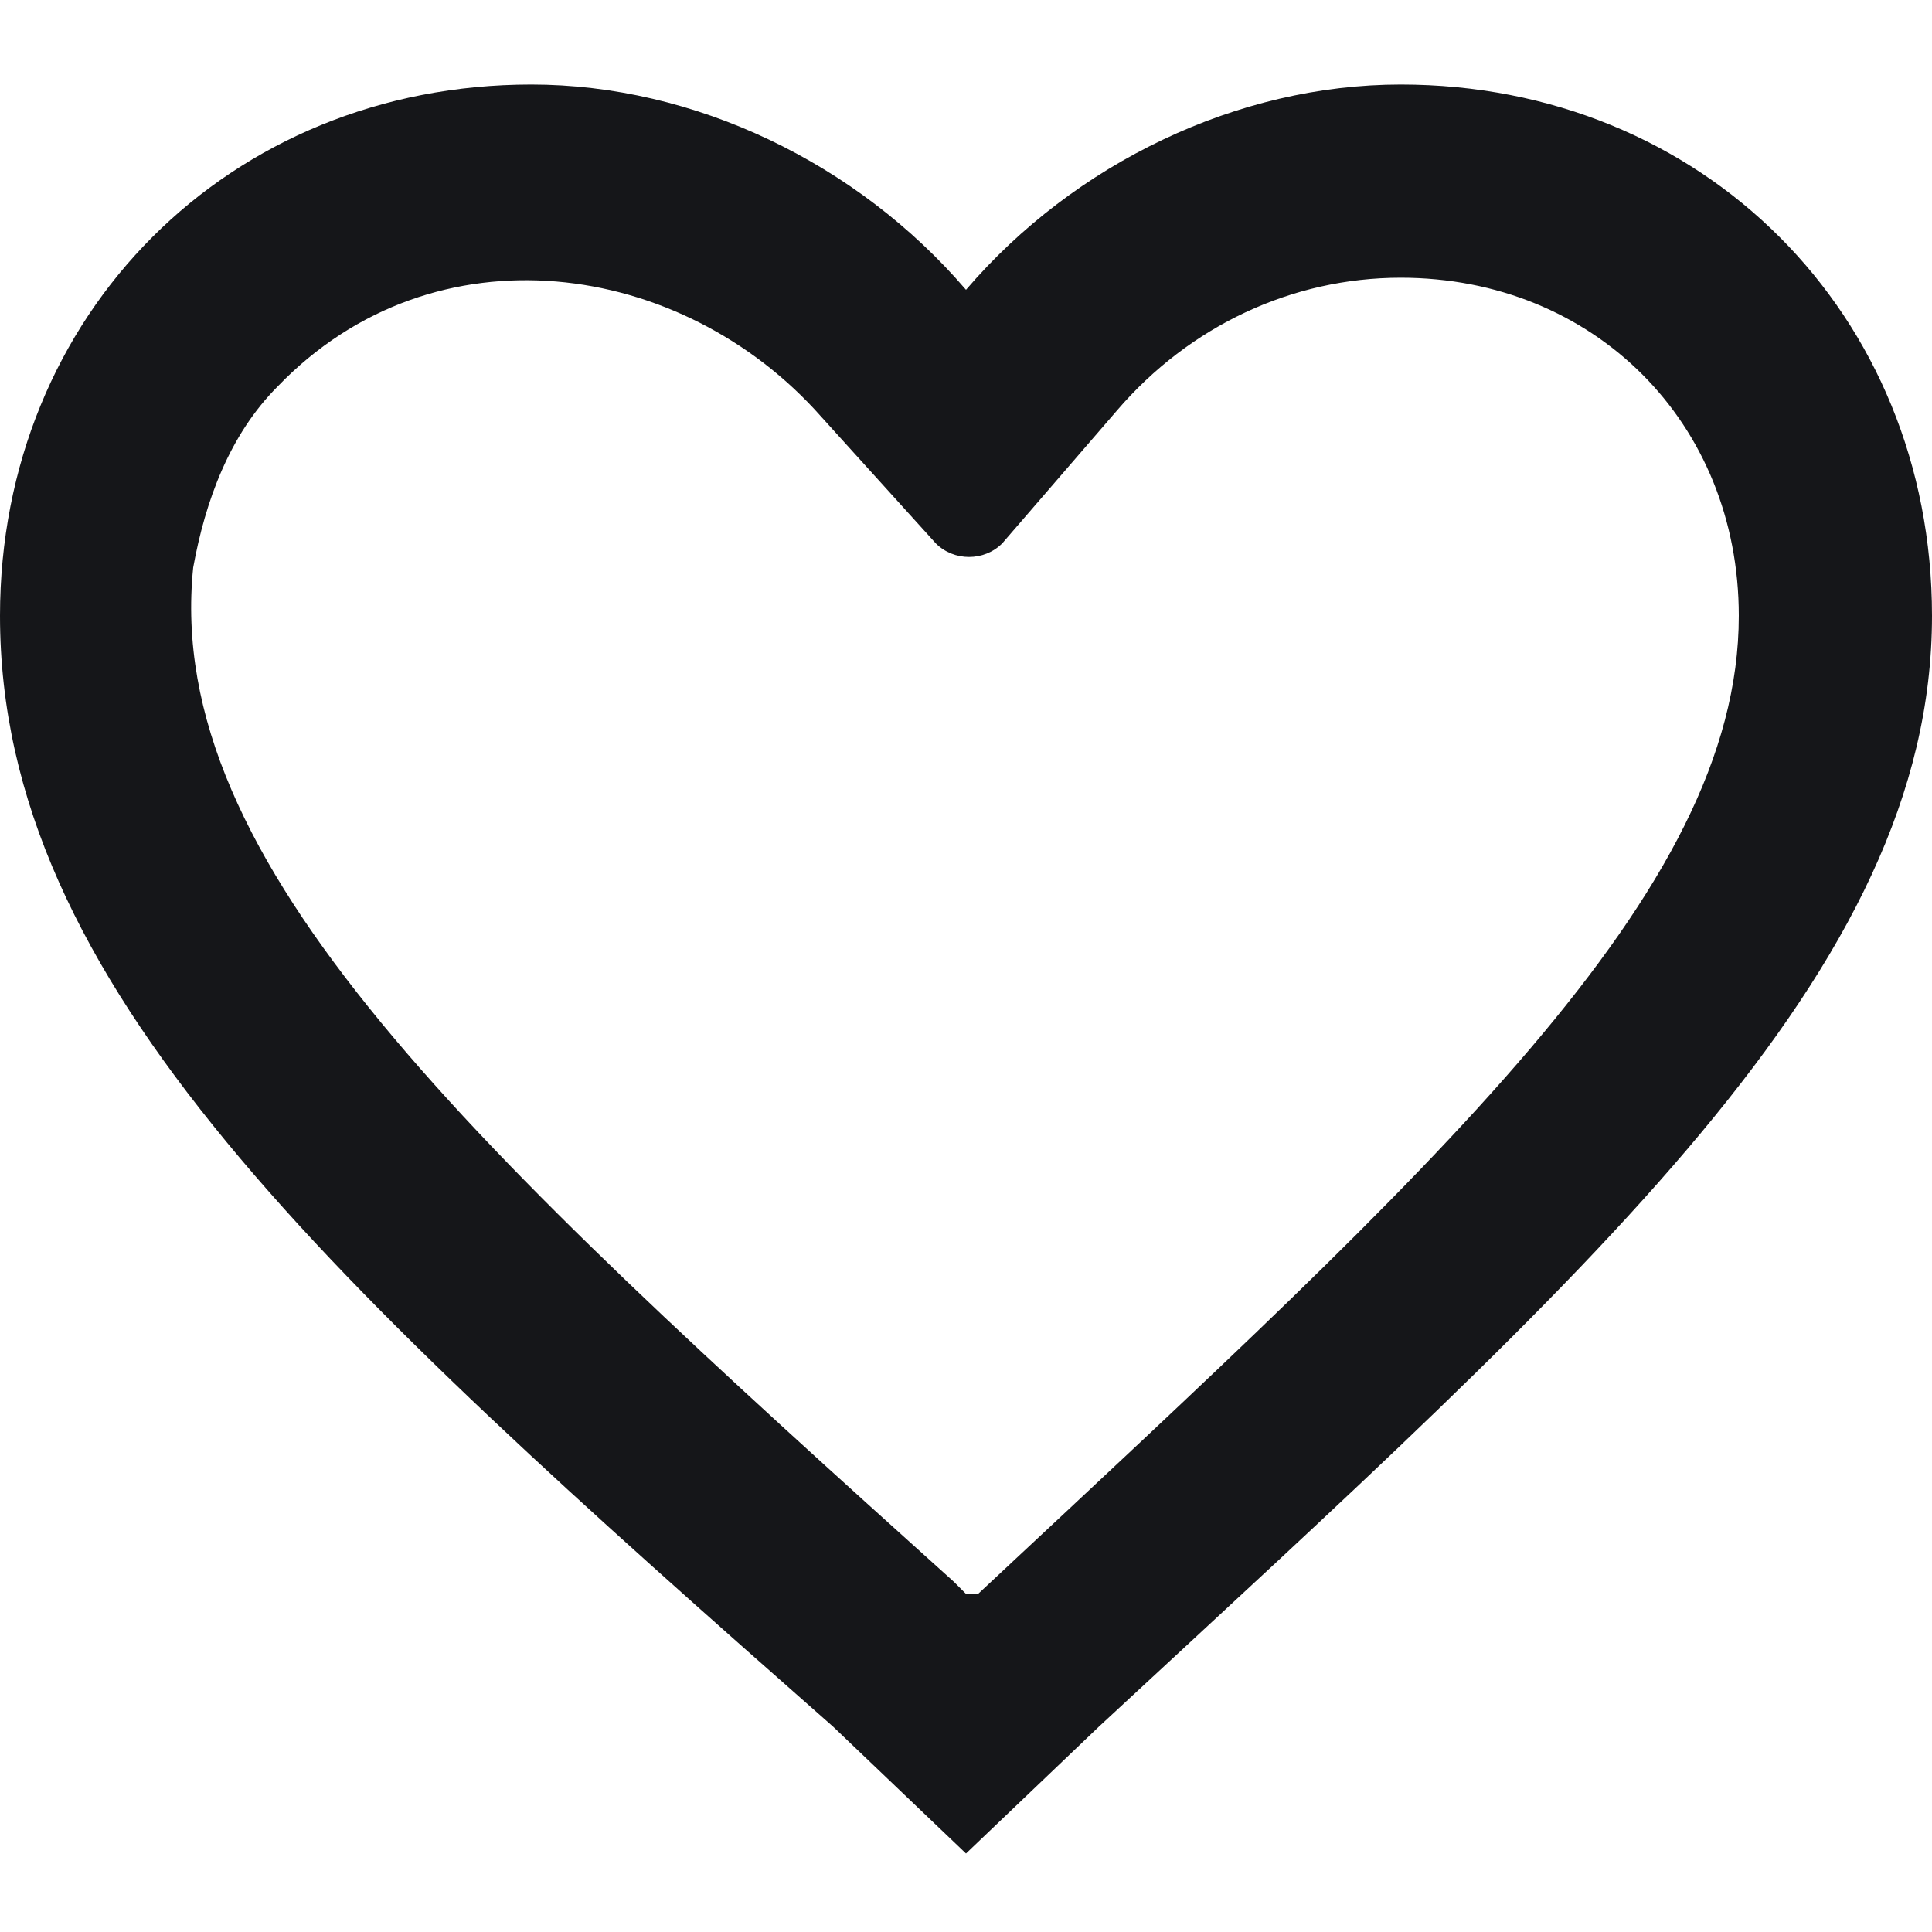 <?xml version="1.0" encoding="utf-8"?>
<!-- Generator: Adobe Illustrator 25.2.0, SVG Export Plug-In . SVG Version: 6.00 Build 0)  -->
<svg version="1.1" id="Layer_1" xmlns="http://www.w3.org/2000/svg" xmlns:xlink="http://www.w3.org/1999/xlink" x="0px" y="0px"
	 viewBox="0 0 32 32" style="enable-background:new 0 0 32 32;" xml:space="preserve">
<style type="text/css">
	.st0{fill:#151619;}
</style>
<path class="st0" d="M23.2,4.6c3.2,0,5.6,2.4,5.6,5.6c0,4.6-5,9.1-12.6,16.2H16l-0.2-0.2C7.8,19,2.7,14.3,3.2,9.4
	c0.2-1.1,0.6-2.2,1.4-3c2.6-2.7,6.7-2.1,9,0.5L15.5,9c0.3,0.3,0.8,0.3,1.1,0l1.9-2.2C19.7,5.4,21.4,4.6,23.2,4.6 M23.2,1.4
	c-2.7,0-5.4,1.3-7.2,3.4c-1.8-2.1-4.5-3.4-7.2-3.4c-5,0-8.8,3.8-8.8,8.8c0,6.1,5.4,11,13.8,18.4l2.2,2.1l2.2-2.1
	C26.4,21,32,16.1,32,10.2C32,5.2,28.2,1.4,23.2,1.4z"/>
</svg>
